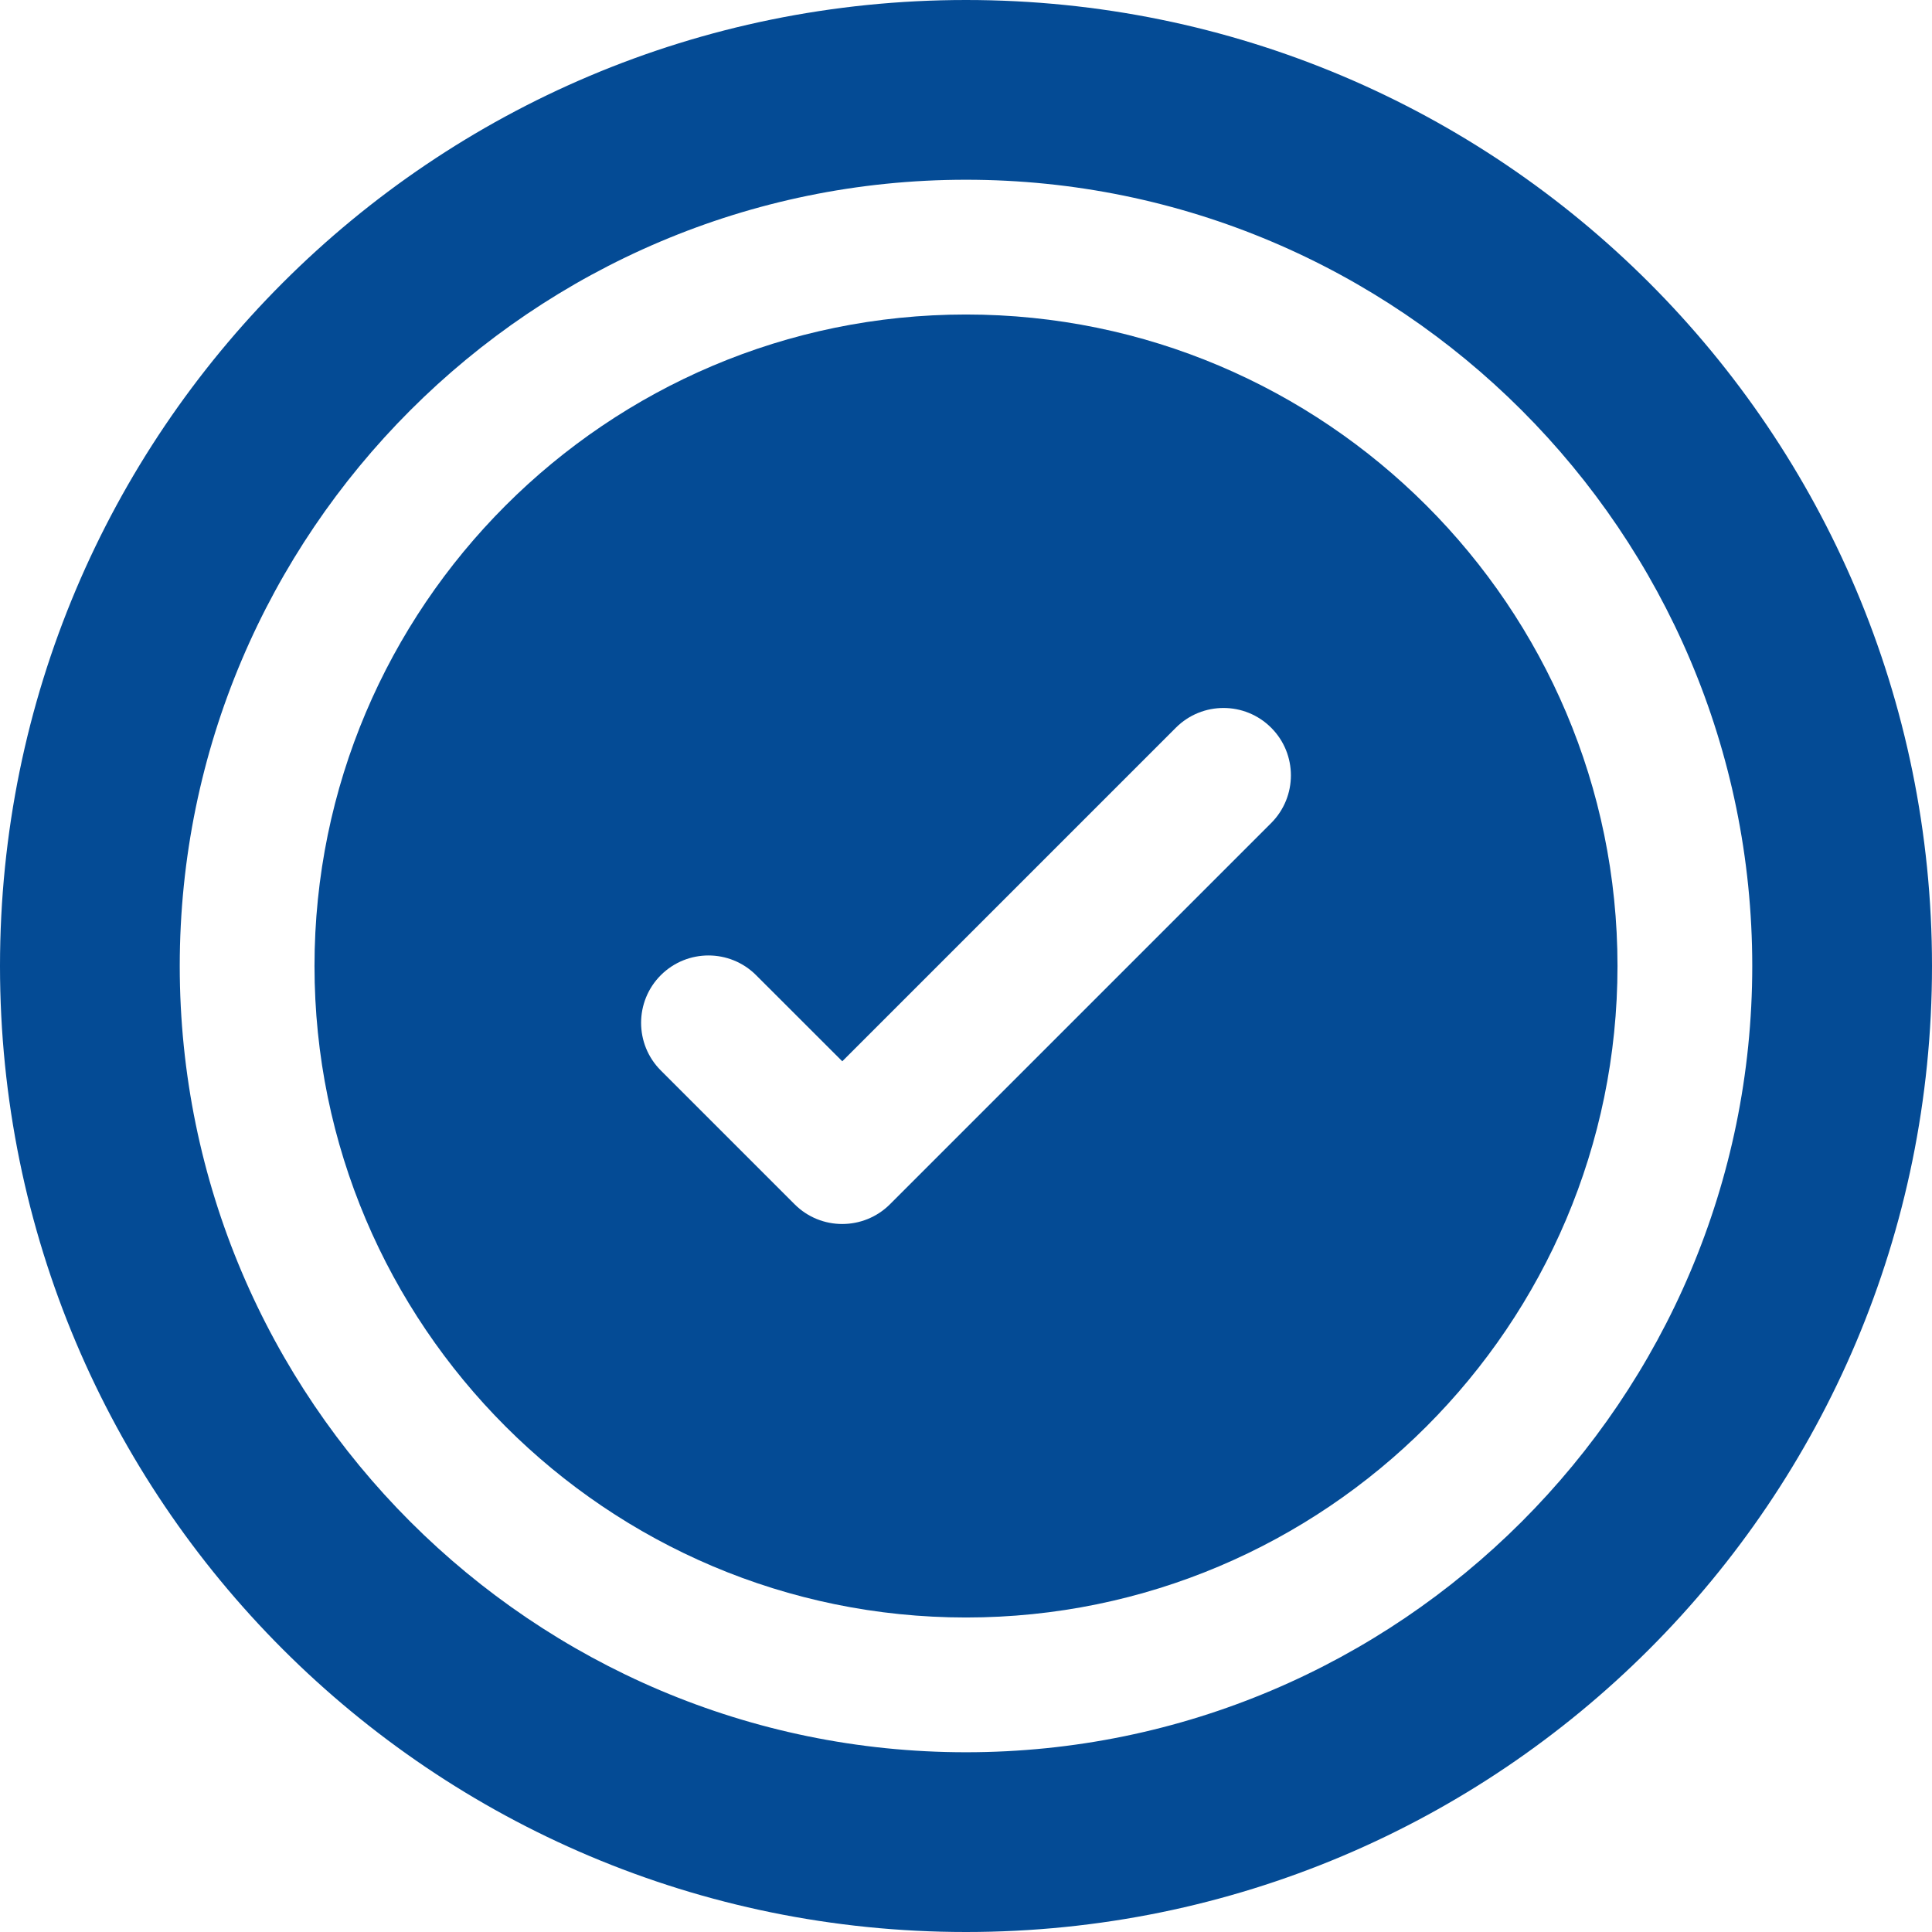 <svg width="28" height="28" viewBox="0 0 28 28" fill="none" xmlns="http://www.w3.org/2000/svg">
<g clip-path="url(#clip0_39_662)">
<path d="M14 4.558C8.794 4.558 4.558 8.794 4.558 14C4.558 19.206 8.794 23.442 14 23.442C19.206 23.442 23.442 19.206 23.442 14C23.442 8.794 19.206 4.558 14 4.558ZM18.423 11.928L12.898 17.453C12.516 17.834 11.897 17.835 11.516 17.453L9.577 15.514C9.196 15.133 9.196 14.514 9.577 14.133C9.959 13.752 10.577 13.752 10.958 14.133L12.207 15.381L17.041 10.547C17.423 10.165 18.041 10.165 18.423 10.547C18.804 10.928 18.804 11.546 18.423 11.928Z" fill="#044B95"/>
<path d="M14 0C6.262 0 0 6.261 0 14C0 21.738 6.261 28 14 28C21.738 28 28 21.738 28 14C28 6.262 21.738 0 14 0ZM14 25.395C7.717 25.395 2.605 20.283 2.605 14C2.605 7.717 7.717 2.605 14 2.605C20.283 2.605 25.395 7.717 25.395 14C25.395 20.283 20.283 25.395 14 25.395Z" fill="#044B95"/>
</g>
<defs>
<clipPath id="clip0_39_662">
<rect width="28" height="28" fill="white"/>
</clipPath>
</defs>
</svg>
